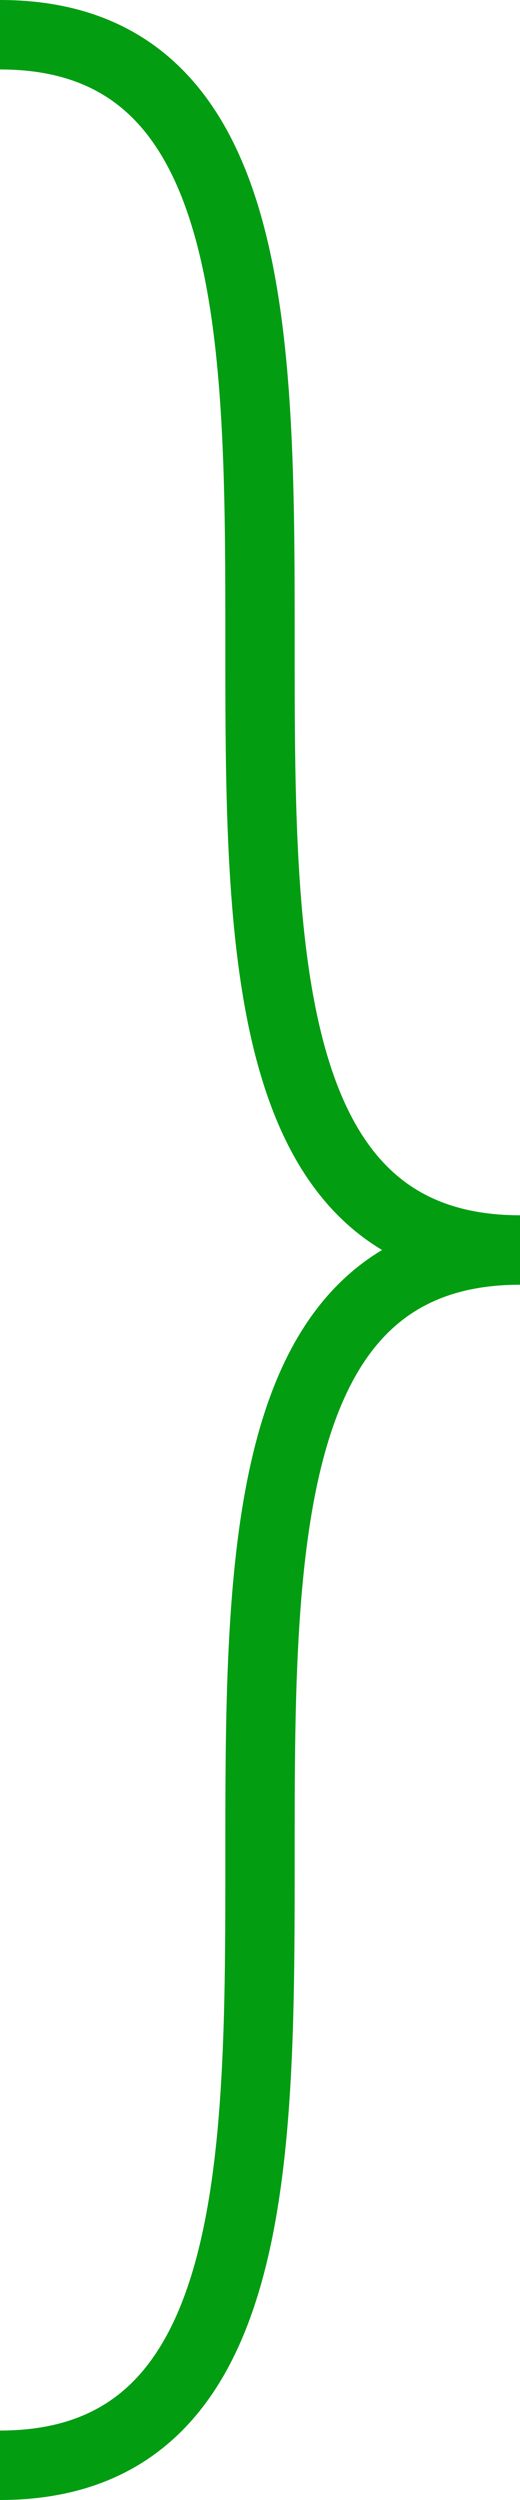 ﻿<?xml version="1.0" encoding="utf-8"?>
<svg version="1.1" xmlns:xlink="http://www.w3.org/1999/xlink" width="15px" height="72px" xmlns="http://www.w3.org/2000/svg">
  <g transform="matrix(1 0 0 1 -504 -629 )">
    <path d="M 504 630  C 519 630  504 665  519 665  M 519 665  C 504 665  519 700  504 700  " stroke-width="2" stroke="#039d12" fill="none" />
  </g>
</svg>